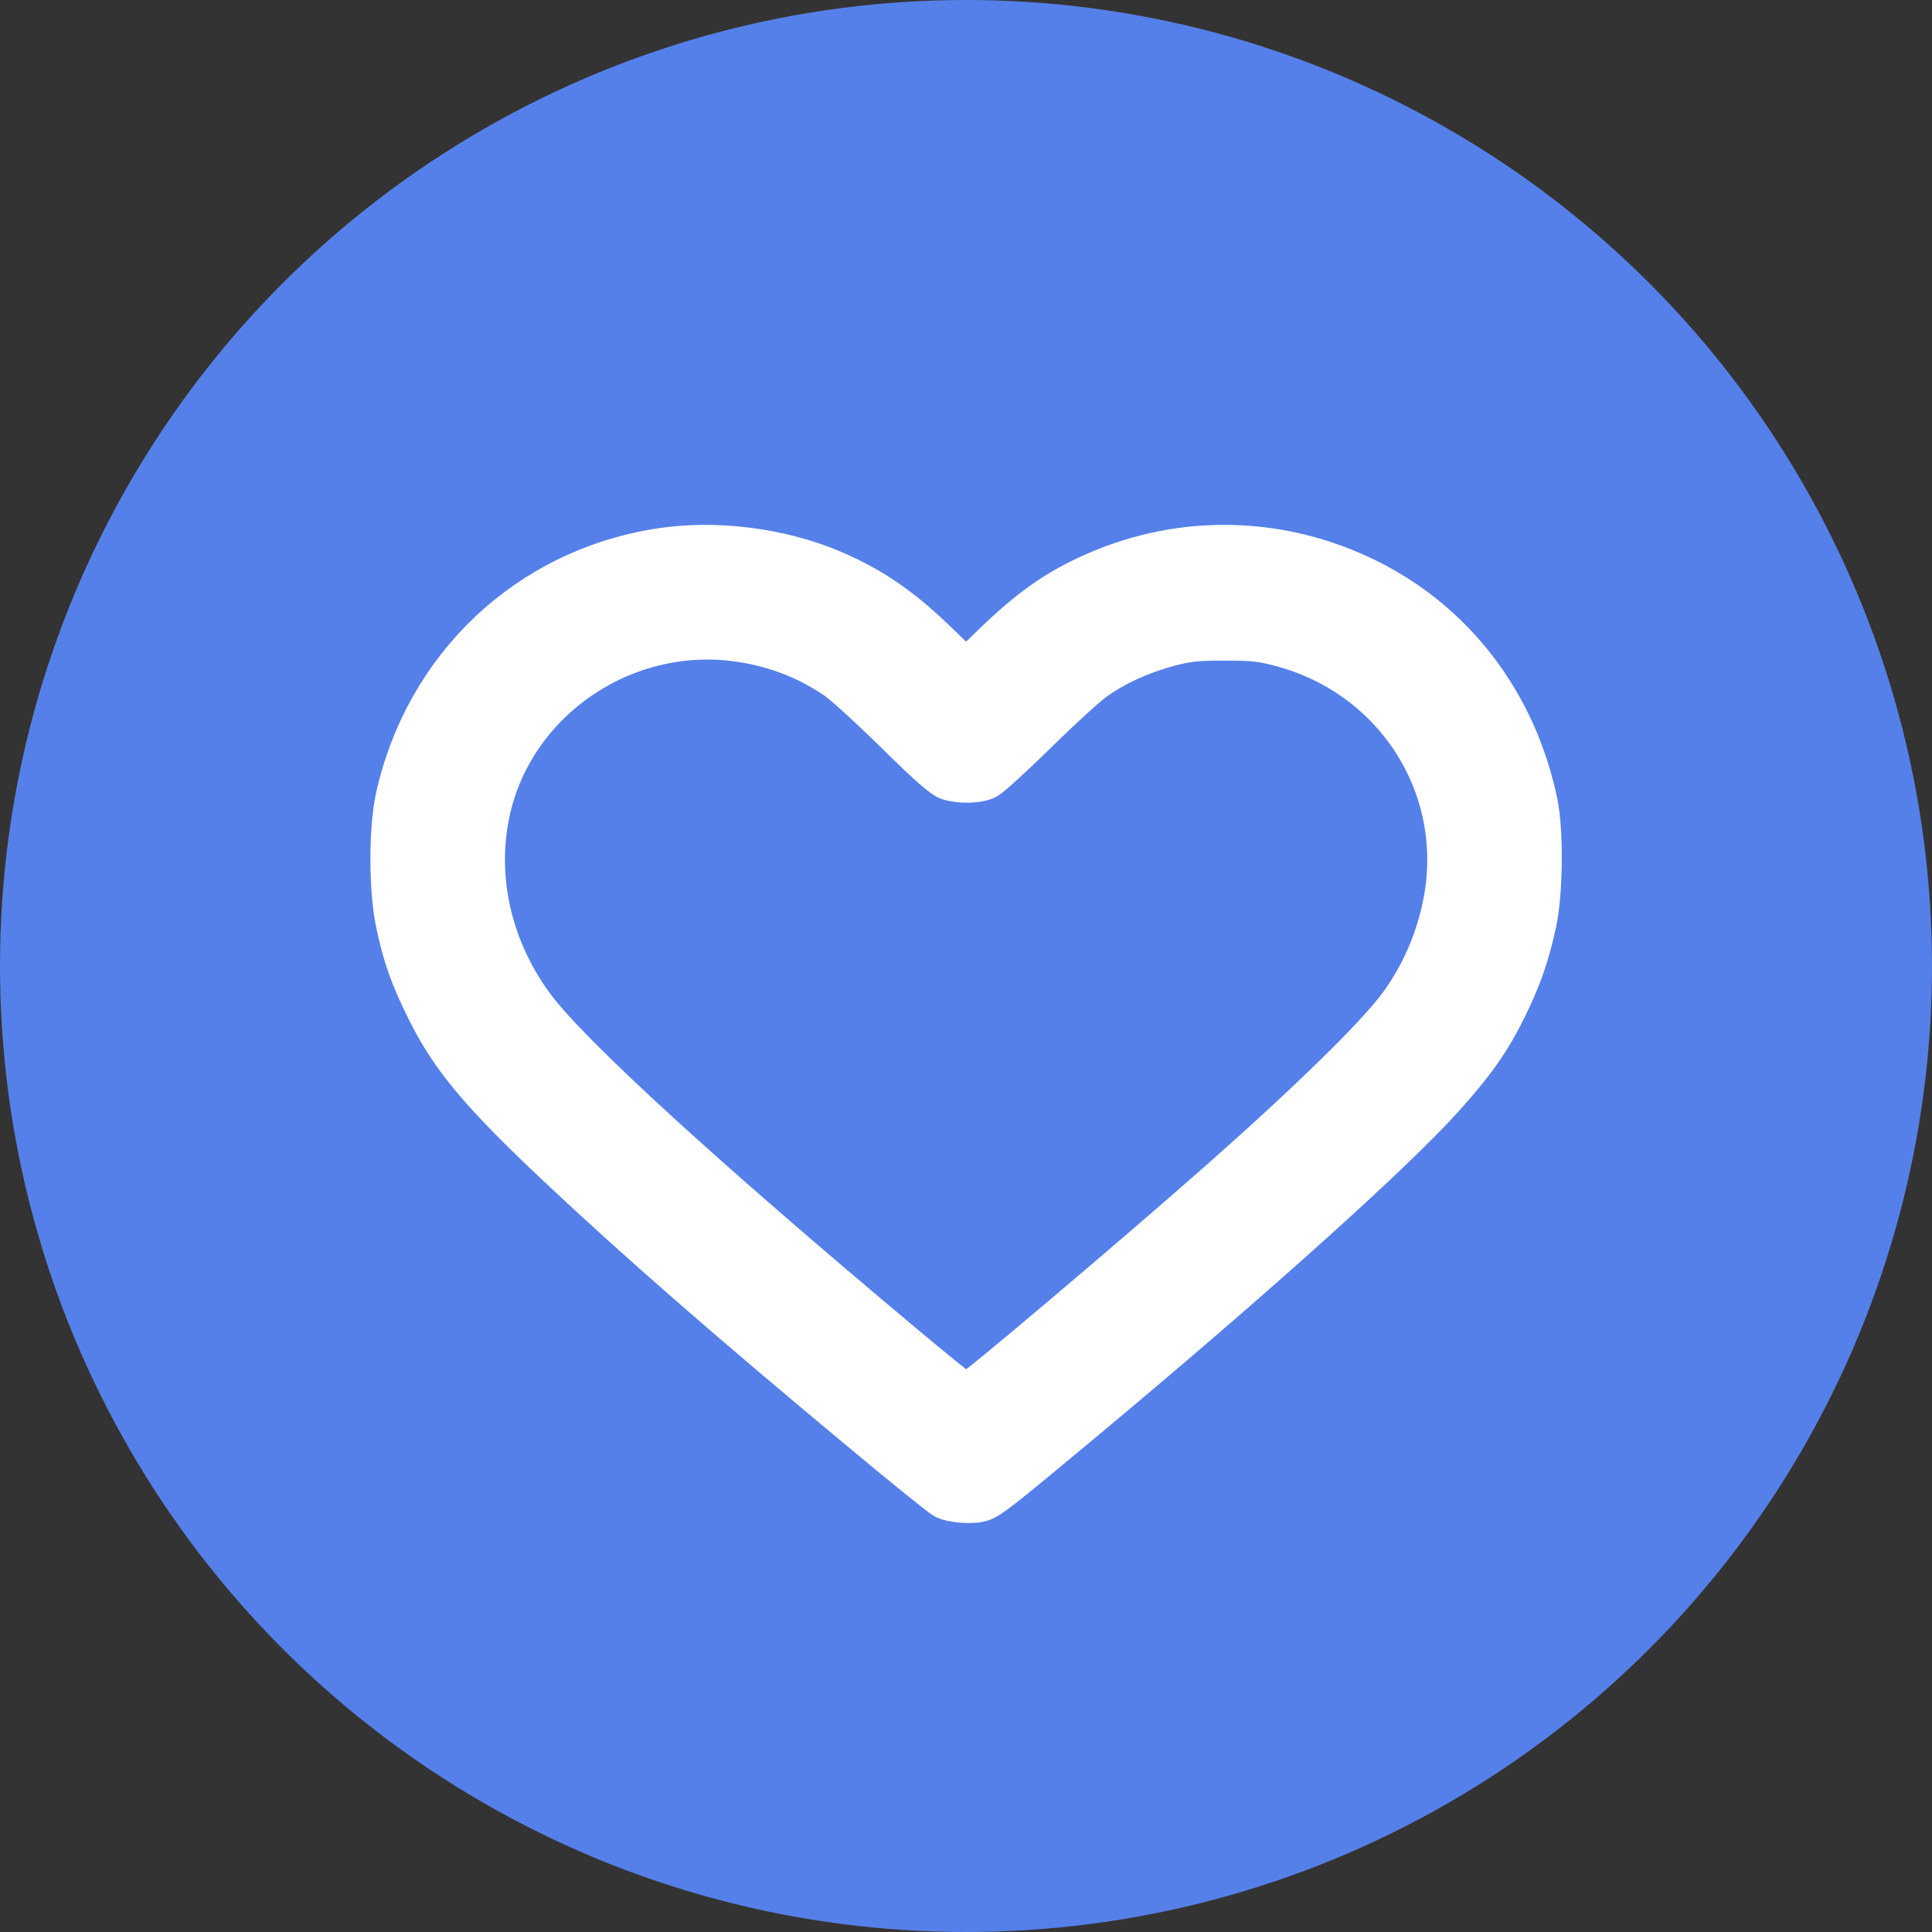 <svg width="30" height="30" viewBox="0 0 30 30" fill="none" xmlns="http://www.w3.org/2000/svg">
<rect x="0" y="0" width="30" height="30" fill="#333333" stroke="none"/>
<circle cx="15" cy="15" r="15" fill="#5680E9"/>
<mask id="path-2-outside-1_1186_1814" maskUnits="userSpaceOnUse" x="5.001" y="7.4" width="20" height="17" fill="black">
<rect fill="white" x="5.001" y="7.4" width="20" height="17"/>
<path fill-rule="evenodd" clip-rule="evenodd" d="M10.231 8.454C8.156 8.776 6.54 10.303 6.083 12.371C5.973 12.871 5.975 13.828 6.087 14.352C6.2 14.882 6.309 15.188 6.566 15.708C6.944 16.471 7.409 17.027 8.627 18.172C9.871 19.341 11.231 20.528 13.327 22.273C13.987 22.823 14.572 23.296 14.629 23.325C14.772 23.4 15.104 23.424 15.264 23.372C15.408 23.324 15.554 23.21 16.797 22.175C19.448 19.967 21.651 17.99 22.465 17.088C22.952 16.548 23.208 16.183 23.456 15.673C23.689 15.197 23.808 14.853 23.919 14.337C24.021 13.86 24.03 12.898 23.936 12.45C23.61 10.884 22.645 9.614 21.263 8.931C19.906 8.261 18.36 8.223 16.98 8.828C16.375 9.093 15.948 9.393 15.345 9.979L15.002 10.312L14.623 9.945C14.048 9.386 13.588 9.068 12.968 8.801C12.147 8.448 11.114 8.316 10.231 8.454ZM11.553 10.04C12.074 10.13 12.513 10.305 12.941 10.594C13.057 10.672 13.47 11.048 13.857 11.429C14.388 11.952 14.596 12.134 14.702 12.17C14.898 12.236 15.205 12.227 15.354 12.152C15.421 12.117 15.778 11.792 16.146 11.43C16.514 11.067 16.921 10.696 17.05 10.605C17.36 10.386 17.751 10.209 18.167 10.098C18.456 10.021 18.581 10.008 19.016 10.008C19.457 10.008 19.576 10.021 19.879 10.102C21.503 10.532 22.564 12.047 22.395 13.692C22.326 14.358 22.064 15.034 21.665 15.572C21.311 16.051 20.268 17.069 18.875 18.299C17.533 19.483 15.06 21.574 15.002 21.574C14.984 21.574 14.569 21.239 14.079 20.828C11.002 18.253 8.899 16.33 8.349 15.587C7.722 14.742 7.469 13.711 7.646 12.731C7.967 10.949 9.739 9.729 11.553 10.04Z"/>
</mask>
<path fill-rule="evenodd" clip-rule="evenodd" d="M10.231 8.454C8.156 8.776 6.54 10.303 6.083 12.371C5.973 12.871 5.975 13.828 6.087 14.352C6.2 14.882 6.309 15.188 6.566 15.708C6.944 16.471 7.409 17.027 8.627 18.172C9.871 19.341 11.231 20.528 13.327 22.273C13.987 22.823 14.572 23.296 14.629 23.325C14.772 23.4 15.104 23.424 15.264 23.372C15.408 23.324 15.554 23.21 16.797 22.175C19.448 19.967 21.651 17.99 22.465 17.088C22.952 16.548 23.208 16.183 23.456 15.673C23.689 15.197 23.808 14.853 23.919 14.337C24.021 13.86 24.03 12.898 23.936 12.45C23.61 10.884 22.645 9.614 21.263 8.931C19.906 8.261 18.36 8.223 16.98 8.828C16.375 9.093 15.948 9.393 15.345 9.979L15.002 10.312L14.623 9.945C14.048 9.386 13.588 9.068 12.968 8.801C12.147 8.448 11.114 8.316 10.231 8.454ZM11.553 10.04C12.074 10.13 12.513 10.305 12.941 10.594C13.057 10.672 13.47 11.048 13.857 11.429C14.388 11.952 14.596 12.134 14.702 12.17C14.898 12.236 15.205 12.227 15.354 12.152C15.421 12.117 15.778 11.792 16.146 11.43C16.514 11.067 16.921 10.696 17.05 10.605C17.36 10.386 17.751 10.209 18.167 10.098C18.456 10.021 18.581 10.008 19.016 10.008C19.457 10.008 19.576 10.021 19.879 10.102C21.503 10.532 22.564 12.047 22.395 13.692C22.326 14.358 22.064 15.034 21.665 15.572C21.311 16.051 20.268 17.069 18.875 18.299C17.533 19.483 15.06 21.574 15.002 21.574C14.984 21.574 14.569 21.239 14.079 20.828C11.002 18.253 8.899 16.33 8.349 15.587C7.722 14.742 7.469 13.711 7.646 12.731C7.967 10.949 9.739 9.729 11.553 10.04Z" fill="white"/>
<path fill-rule="evenodd" clip-rule="evenodd" d="M10.231 8.454C8.156 8.776 6.54 10.303 6.083 12.371C5.973 12.871 5.975 13.828 6.087 14.352C6.2 14.882 6.309 15.188 6.566 15.708C6.944 16.471 7.409 17.027 8.627 18.172C9.871 19.341 11.231 20.528 13.327 22.273C13.987 22.823 14.572 23.296 14.629 23.325C14.772 23.4 15.104 23.424 15.264 23.372C15.408 23.324 15.554 23.21 16.797 22.175C19.448 19.967 21.651 17.99 22.465 17.088C22.952 16.548 23.208 16.183 23.456 15.673C23.689 15.197 23.808 14.853 23.919 14.337C24.021 13.86 24.03 12.898 23.936 12.45C23.61 10.884 22.645 9.614 21.263 8.931C19.906 8.261 18.36 8.223 16.98 8.828C16.375 9.093 15.948 9.393 15.345 9.979L15.002 10.312L14.623 9.945C14.048 9.386 13.588 9.068 12.968 8.801C12.147 8.448 11.114 8.316 10.231 8.454ZM11.553 10.04C12.074 10.13 12.513 10.305 12.941 10.594C13.057 10.672 13.47 11.048 13.857 11.429C14.388 11.952 14.596 12.134 14.702 12.17C14.898 12.236 15.205 12.227 15.354 12.152C15.421 12.117 15.778 11.792 16.146 11.43C16.514 11.067 16.921 10.696 17.05 10.605C17.36 10.386 17.751 10.209 18.167 10.098C18.456 10.021 18.581 10.008 19.016 10.008C19.457 10.008 19.576 10.021 19.879 10.102C21.503 10.532 22.564 12.047 22.395 13.692C22.326 14.358 22.064 15.034 21.665 15.572C21.311 16.051 20.268 17.069 18.875 18.299C17.533 19.483 15.06 21.574 15.002 21.574C14.984 21.574 14.569 21.239 14.079 20.828C11.002 18.253 8.899 16.33 8.349 15.587C7.722 14.742 7.469 13.711 7.646 12.731C7.967 10.949 9.739 9.729 11.553 10.04Z" stroke="white" stroke-width="0.5" mask="url(#path-2-outside-1_1186_1814)"/>
</svg>
